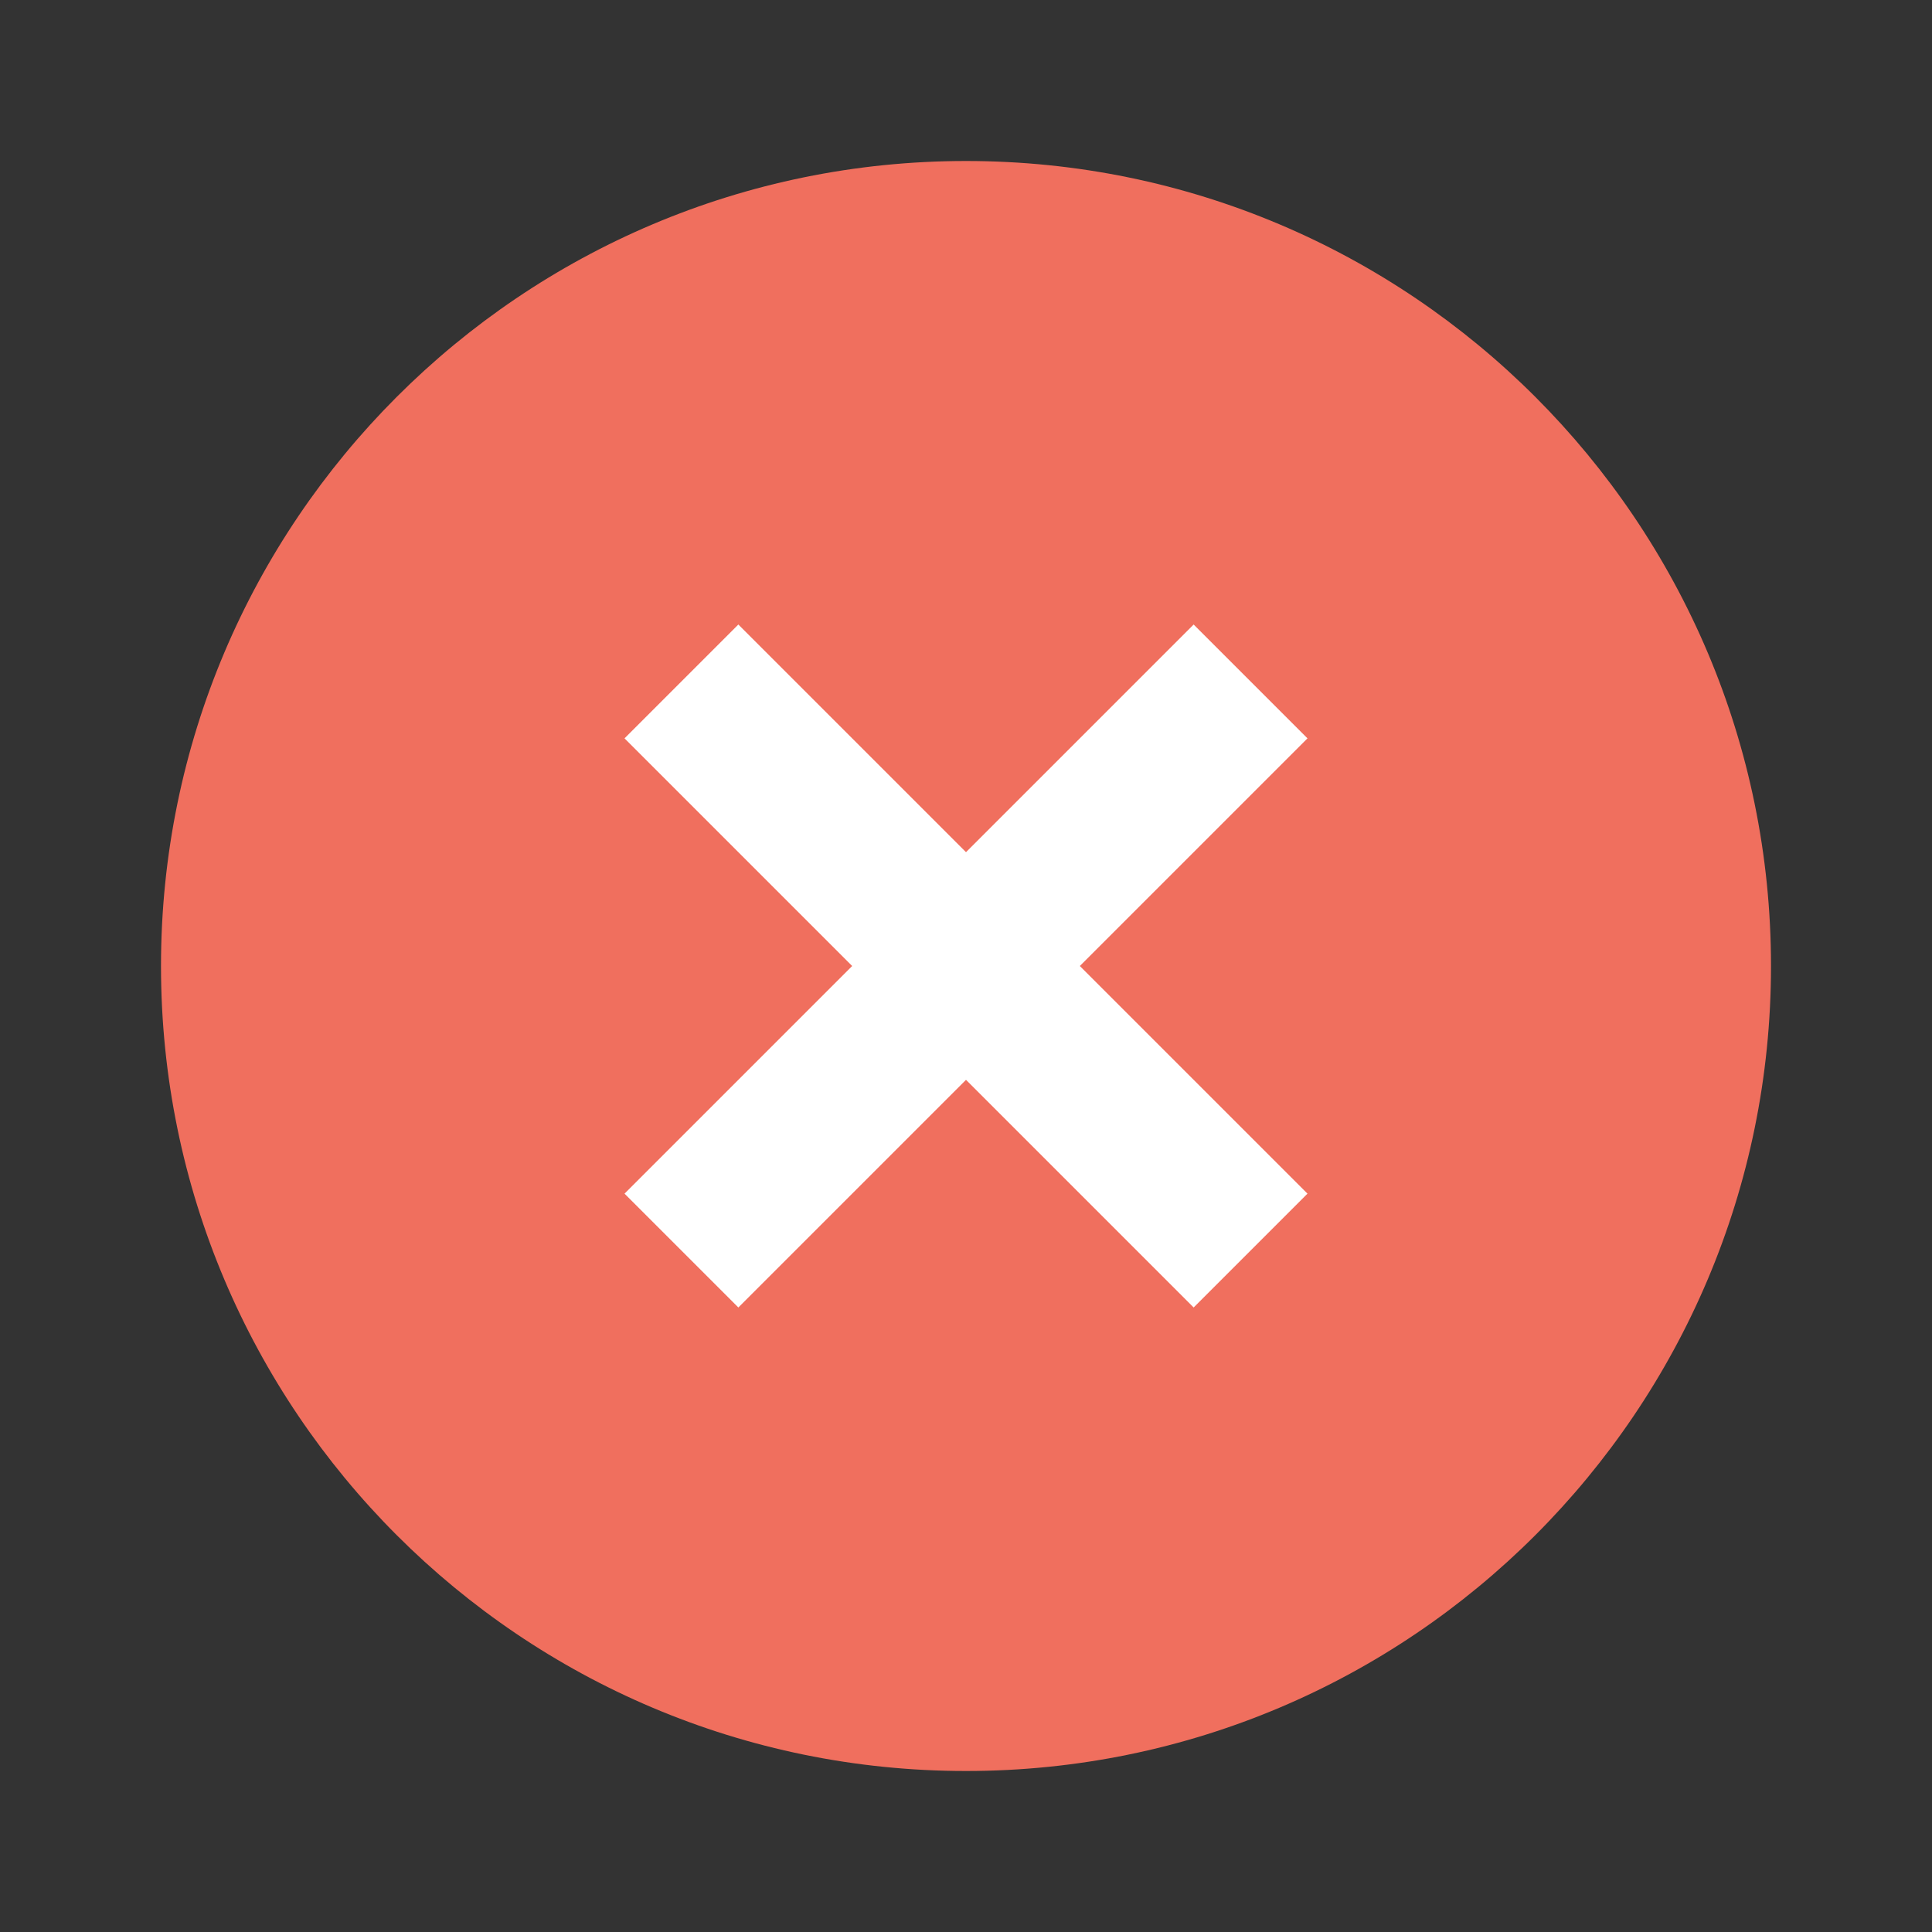 <?xml version="1.0" encoding="UTF-8"?>
<svg xmlns="http://www.w3.org/2000/svg" xmlns:xlink="http://www.w3.org/1999/xlink" viewBox="0 0 48 48" width="48px" height="48px">
<rect x="0" y="0" width="48" height="48" fill="#333333" stroke="none"/>
<g id="surface188083795">
<path style=" stroke:none;fill-rule:nonzero;fill:rgb(94.118%,43.529%,36.863%);fill-opacity:1;" d="M 44 24 C 44 35.047 35.047 44 24 44 C 12.957 44 4 35.047 4 24 C 4 12.957 12.957 4 24 4 C 35.047 4 44 12.957 44 24 Z M 44 24 "/>
<path style=" stroke:none;fill-rule:nonzero;fill:rgb(100%,100%,100%);fill-opacity:1;" d="M 29.656 15.516 L 32.484 18.344 L 18.344 32.484 L 15.516 29.656 Z M 29.656 15.516 "/>
<path style=" stroke:none;fill-rule:nonzero;fill:rgb(100%,100%,100%);fill-opacity:1;" d="M 32.484 29.656 L 29.656 32.484 L 15.516 18.344 L 18.344 15.516 Z M 32.484 29.656 "/>
</g>
</svg>
